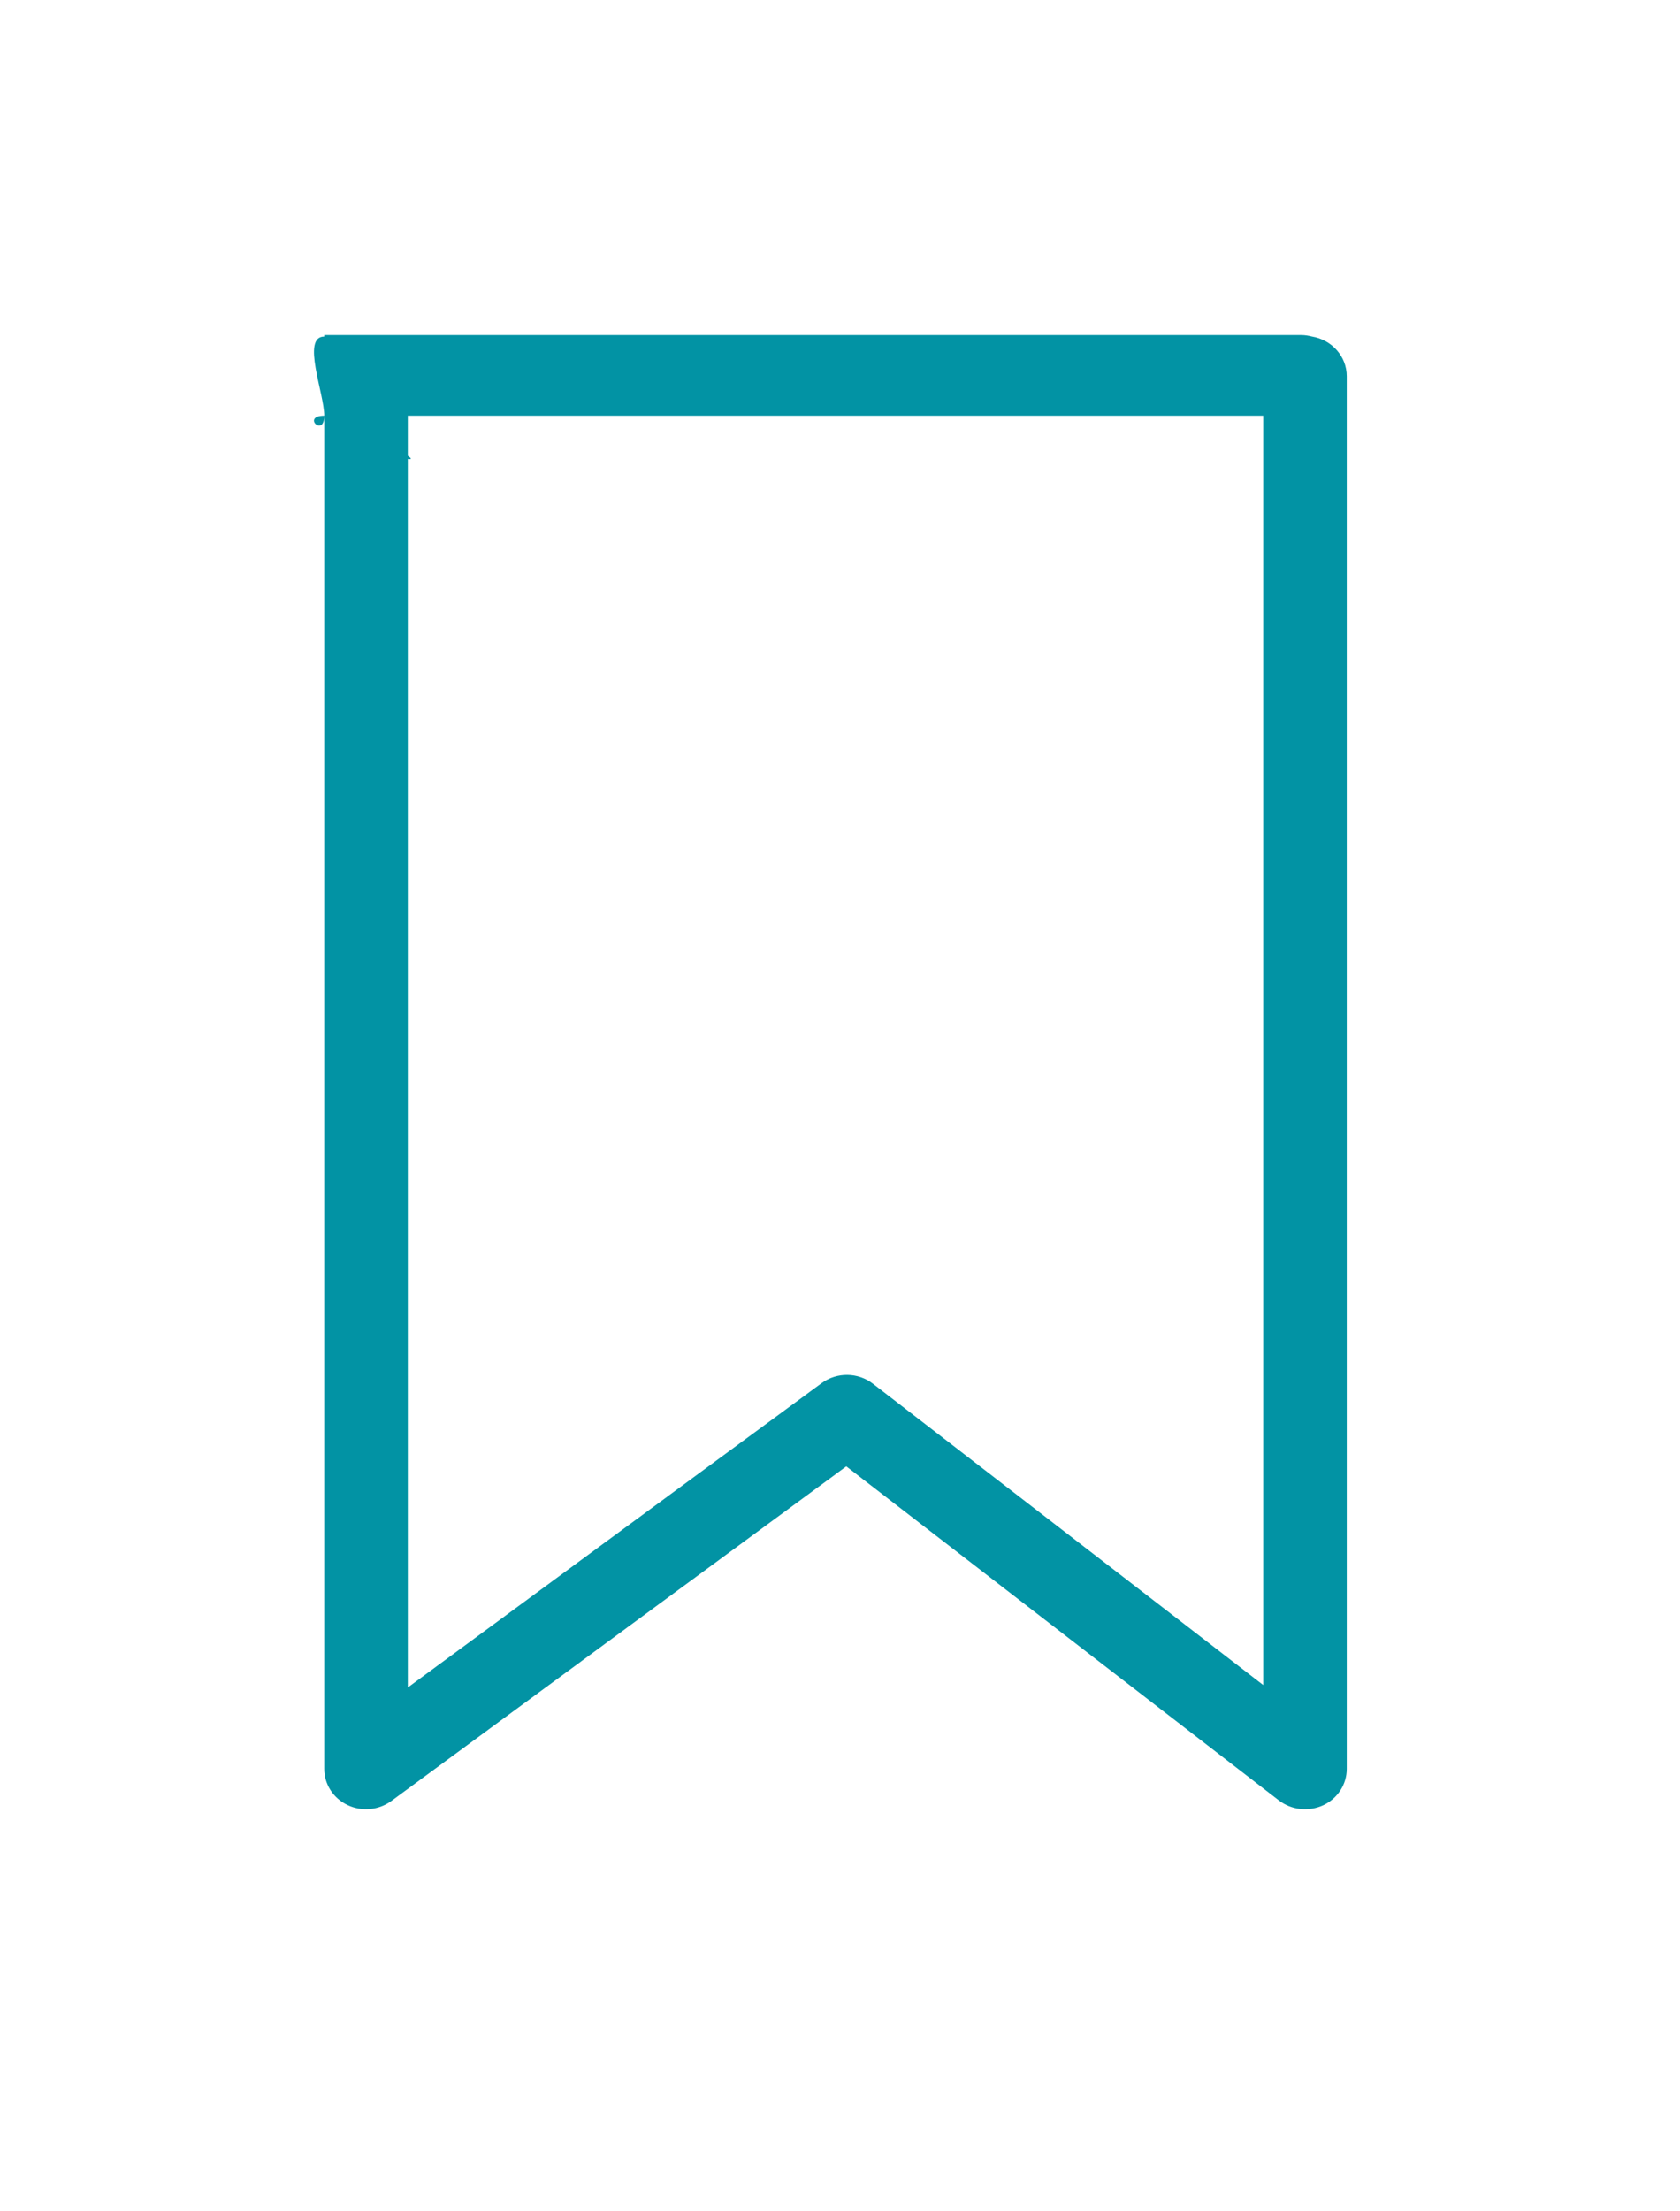 <svg width="19" height="25" viewBox="0 0 19 25" fill="none" xmlns="http://www.w3.org/2000/svg">
<path d="M4.426 20.361L9.571 16.578L14.464 20.355C14.605 20.464 14.8 20.485 14.964 20.41C15.127 20.334 15.231 20.174 15.231 19.999L15.231 4.254C15.231 4.028 15.061 3.842 14.839 3.805C14.799 3.795 14.758 3.788 14.716 3.788L3.667 3.788V3.805C3.667 6.376 3.667 3.553 3.667 3.805C3.406 3.805 3.667 4.448 3.667 4.7C3.406 4.7 3.667 4.952 3.667 4.7C3.667 4.952 5.87 5.667 3.667 4.7L3.667 19.998C3.667 20.172 3.769 20.33 3.93 20.407C4.091 20.484 4.283 20.466 4.426 20.361ZM4.612 4.7L14.286 4.7L14.286 19.05L9.873 15.644C9.704 15.513 9.464 15.51 9.292 15.637L4.612 19.078L4.612 4.7Z" fill="#0293A4"/>
</svg>
